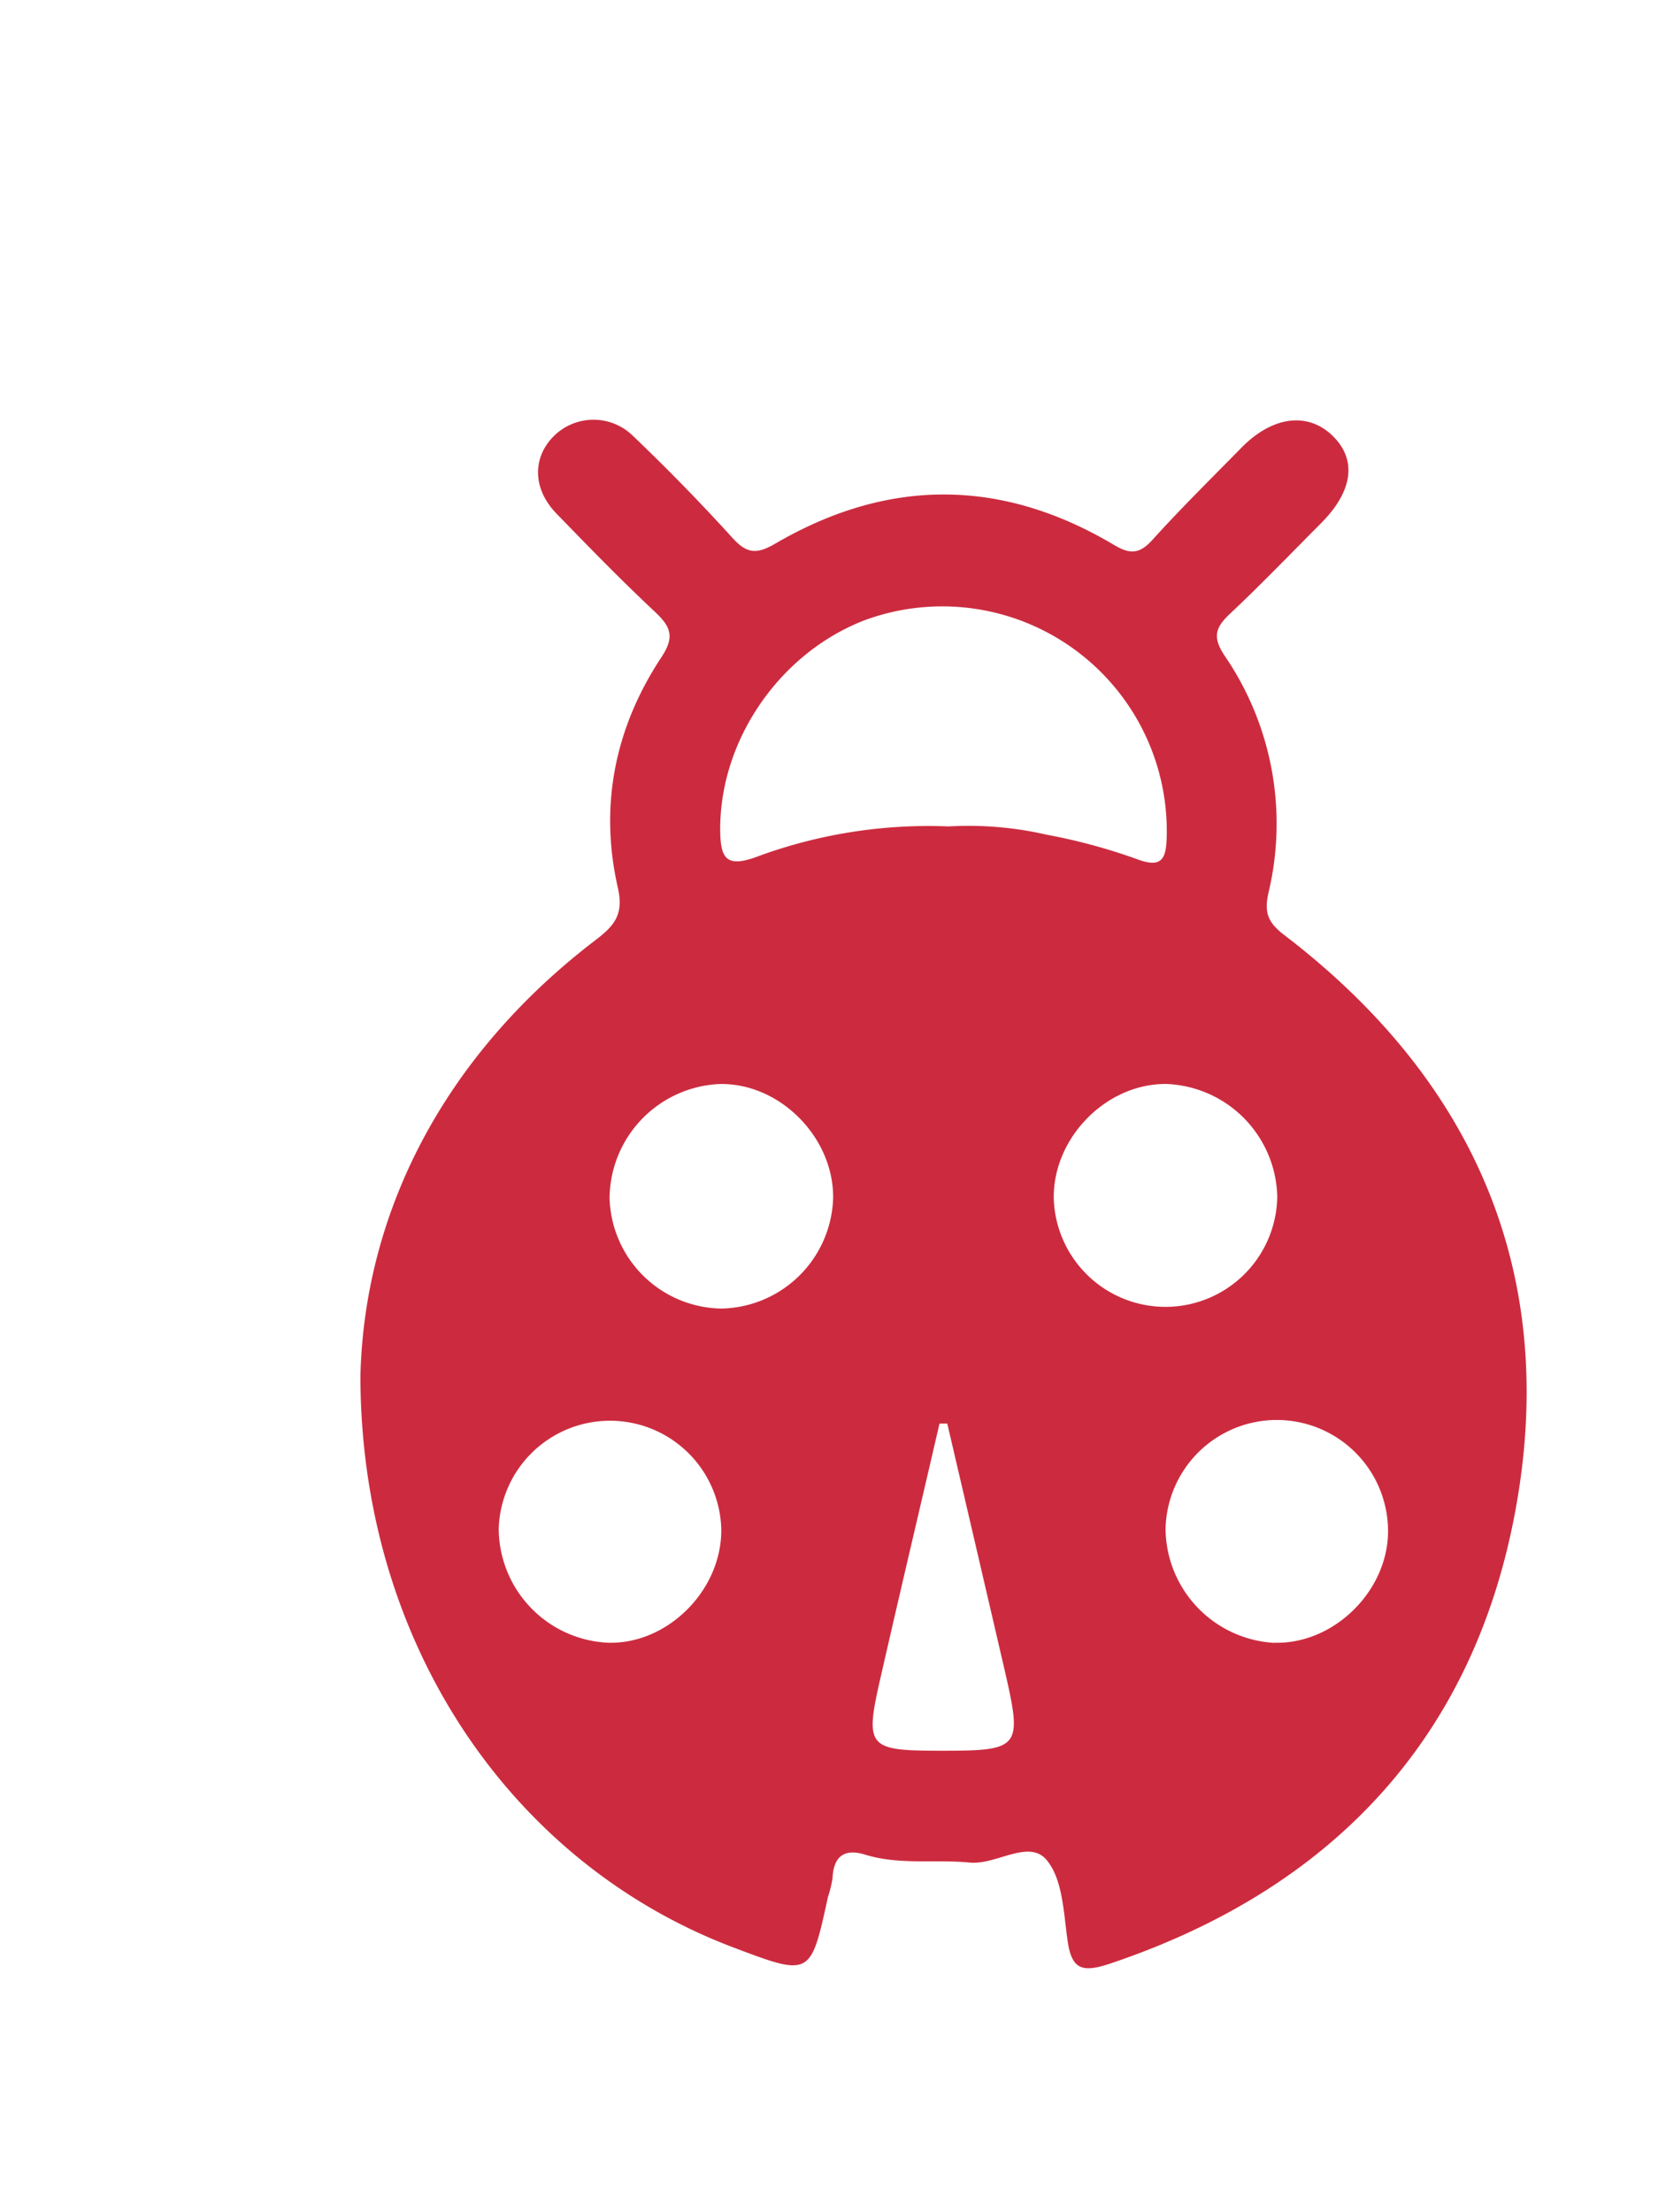 <svg
  id="Layer_1"
  data-name="Layer 1"
  xmlns="http://www.w3.org/2000/svg"
  viewBox="0 0 149.81 198.83"
>
  <defs>
    <style>
      .cls-1 {
        fill: #cc2b3f;
        transform: scale(0.7, 0.7) translate(20%, 30%);
      }
    </style>
  </defs>
  <path
    class="cls-1"
    d="M129.67,67.18c-2-1.56-2.5-2.83-1.93-5.34a38.17,38.17,0,0,0-5.67-30.51c-1.57-2.38-1.11-3.6.74-5.34,4-3.76,7.81-7.73,11.69-11.62,4.09-4.11,4.63-8.13,1.5-11.2S128.33.54,124.26,4.69c-3.85,3.92-7.77,7.78-11.45,11.85-1.7,1.87-2.93,1.82-5,.57C93.37,8.56,78.82,8.57,64.38,17c-2.29,1.33-3.59,1.35-5.42-.66Q52.75,9.5,46.06,3.12a7.23,7.23,0,0,0-10.3.25c-2.61,2.78-2.48,6.69.52,9.77,4.17,4.3,8.35,8.6,12.73,12.69,2,1.9,2.44,3.19.75,5.75-5.95,9-8,19-5.61,29.55.8,3.46-.39,4.9-2.89,6.8-19.8,15.13-29.68,35.32-30.17,56,.07,34.44,19.51,62.56,47.84,73.3,10,3.79,10,3.78,12.22-6.45a14.22,14.22,0,0,0,.59-2.42c.13-2.87,1.59-3.85,4.24-3,4.4,1.34,8.94.56,13.38,1,3.46.33,7.59-3.07,9.89-.32,2.09,2.5,2.17,6.85,2.7,10.45s1.88,4,5.28,2.9c28.48-9.51,46.78-28.8,52.22-58.17C165.07,110.87,154.25,85.92,129.67,67.18ZM42.86,158.13a14.73,14.73,0,0,1-14-14.63,14.3,14.3,0,0,1,28.59.1C57.5,151.43,50.52,158.37,42.86,158.13Zm14.62-42.91A14.59,14.59,0,0,1,43.1,101,14.79,14.79,0,0,1,57.16,86.39c7.7-.2,14.68,6.73,14.66,14.56A14.64,14.64,0,0,1,57.48,115.22ZM86,172c-9.89,0-10.18-.31-8-9.79,2.45-10.75,5-21.48,7.48-32.22h1c2.5,10.72,5,21.44,7.49,32.18C96.11,171.56,95.74,172,86,172ZM99.23,54.37a44.69,44.69,0,0,0-12.56-1.06A63.55,63.55,0,0,0,62,57.21c-4.09,1.52-4.68,0-4.69-3.6,0-11.31,7.5-22.4,18.35-26.7a28.84,28.84,0,0,1,39,28c-.09,2.84-.87,3.72-3.9,2.57A74.12,74.12,0,0,0,99.23,54.37Zm.93,46.78c-.15-7.81,6.71-14.82,14.44-14.77a14.82,14.82,0,0,1,14.27,14.43,14.36,14.36,0,0,1-28.71.34Zm28.36,57a14.8,14.8,0,0,1-14-14.61,14.29,14.29,0,1,1,28.58.56C142.91,151.7,136,158.34,128.52,158.13Z"
  />
</svg>
